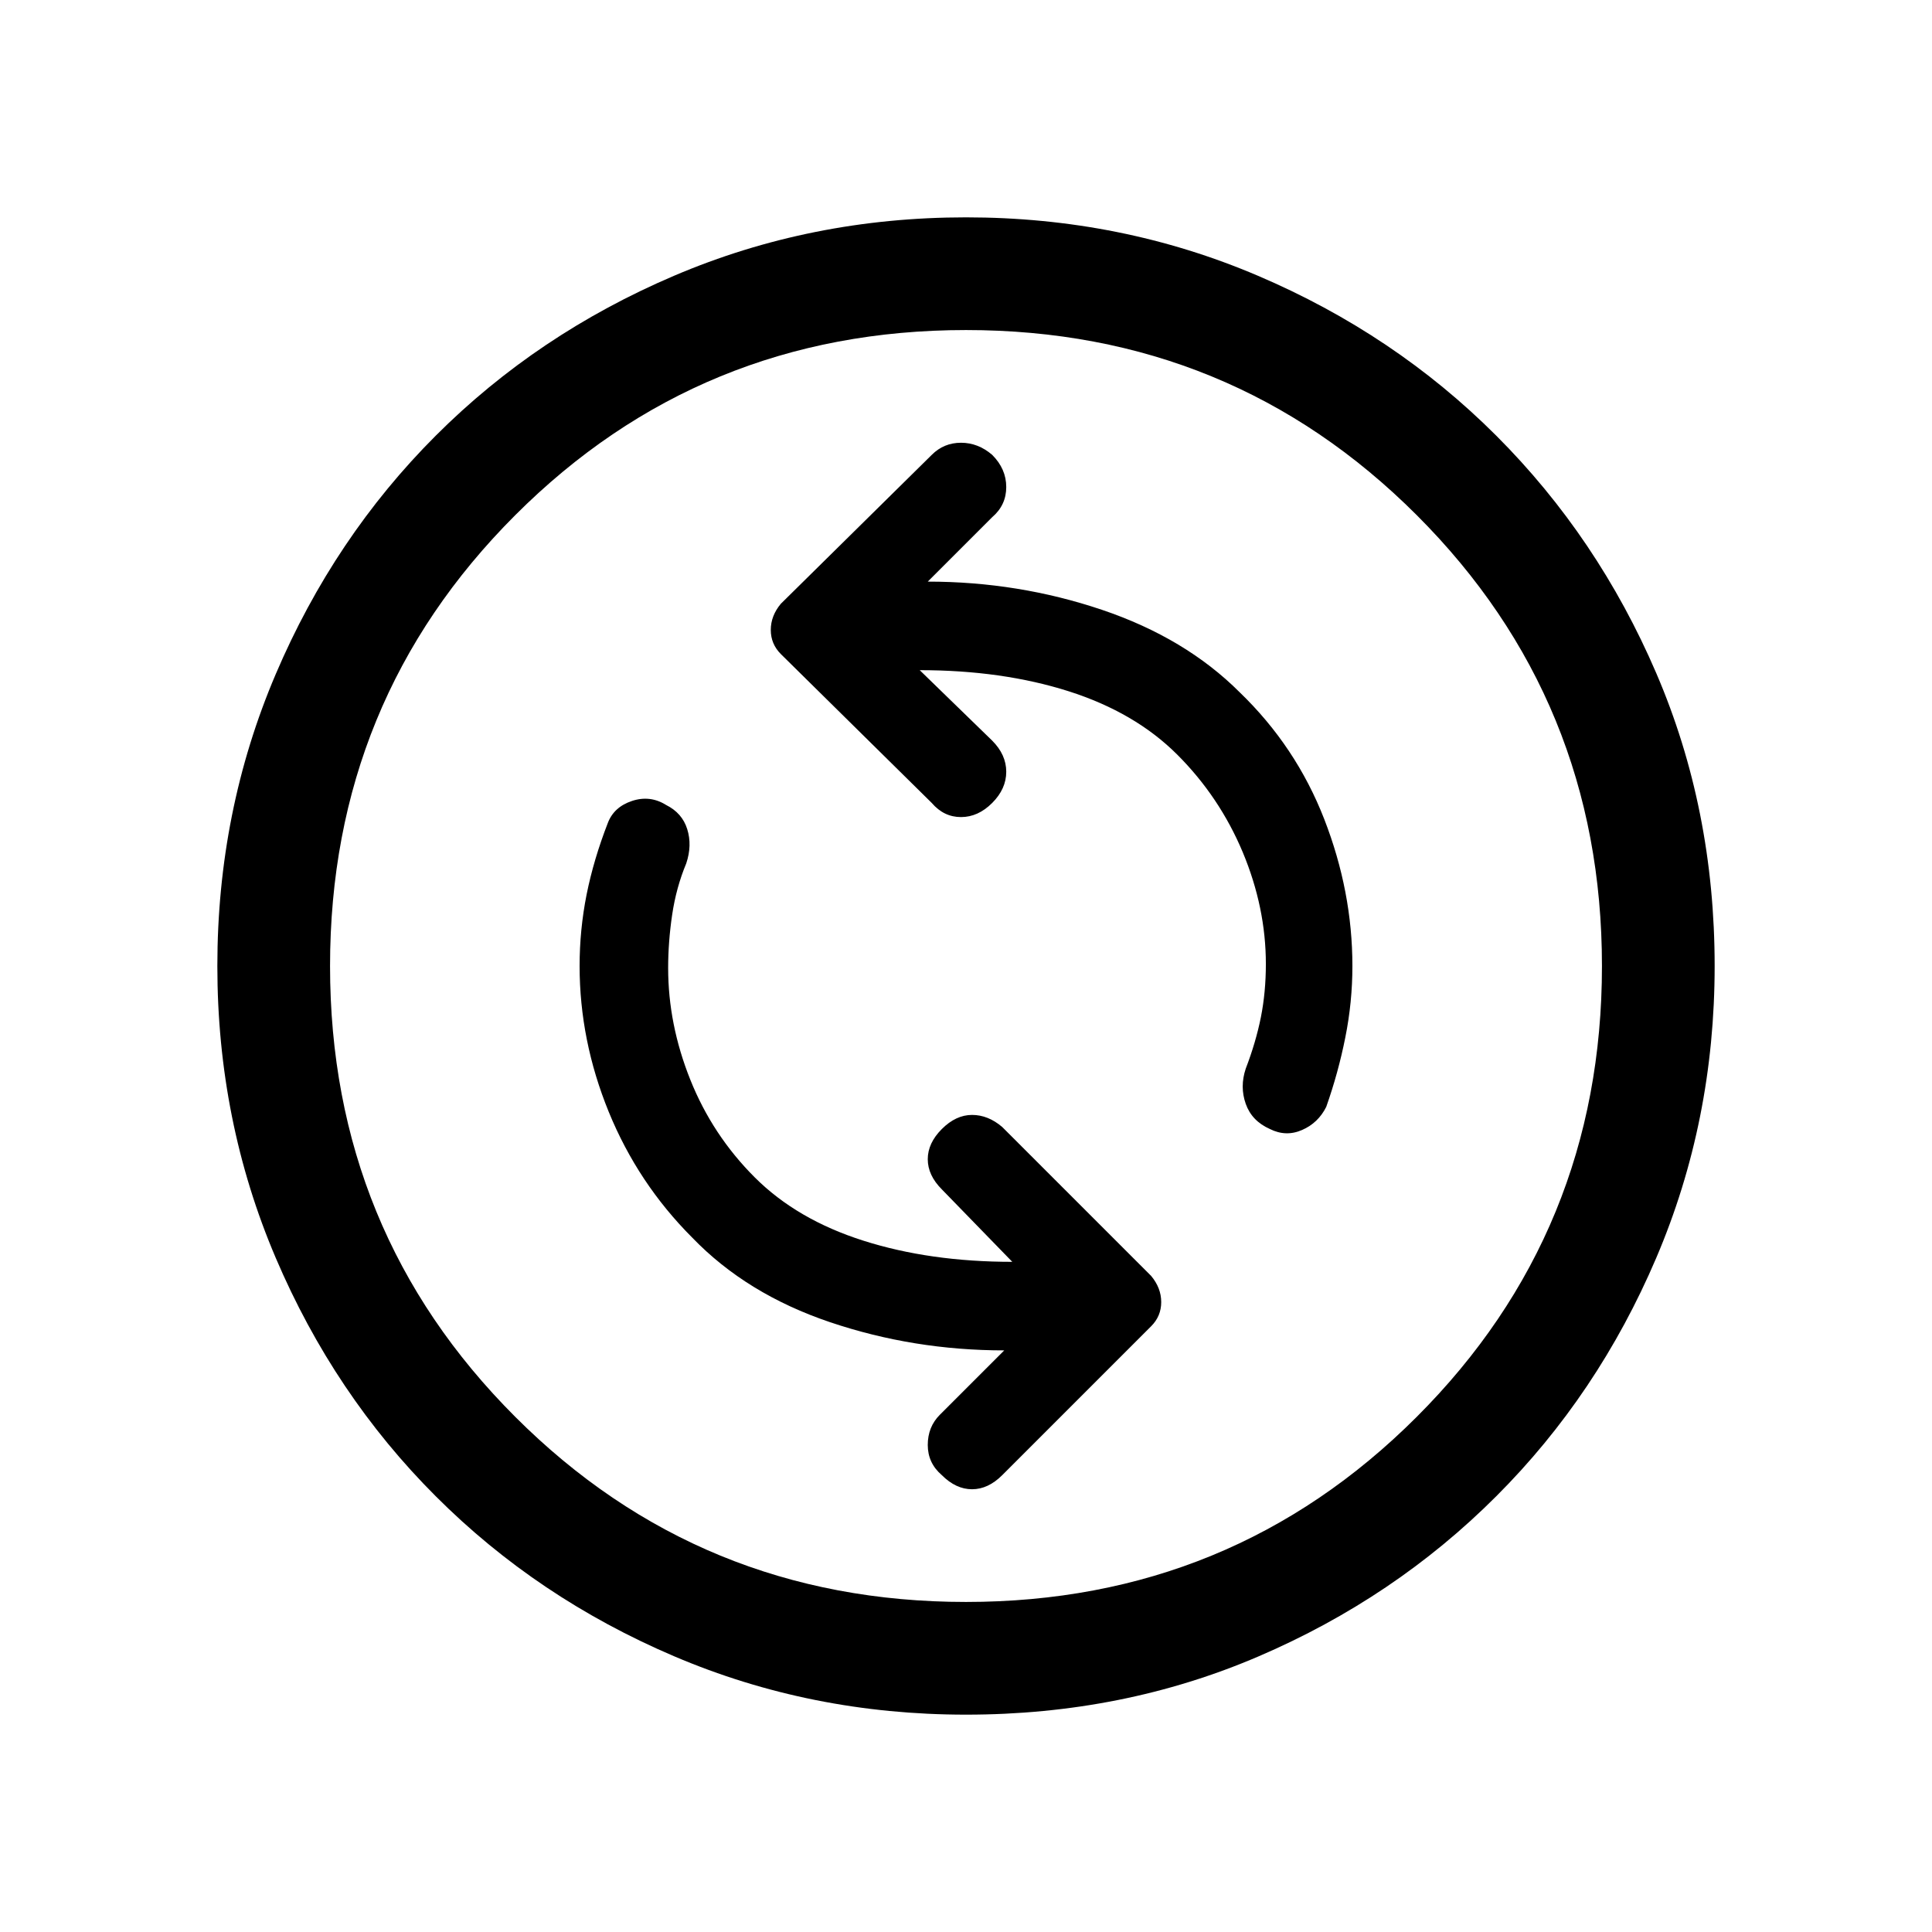 <svg xmlns="http://www.w3.org/2000/svg" height="24" width="24"><path d="M15.775 14.025Q15.975 14.125 16.175 14.037Q16.375 13.95 16.475 13.75Q16.625 13.325 16.712 12.887Q16.8 12.45 16.8 12Q16.8 11.075 16.45 10.175Q16.1 9.275 15.4 8.6Q14.725 7.925 13.688 7.575Q12.65 7.225 11.525 7.225L12.325 6.425Q12.5 6.275 12.5 6.05Q12.5 5.825 12.325 5.65Q12.15 5.5 11.938 5.5Q11.725 5.5 11.575 5.65L9.7 7.5Q9.575 7.65 9.575 7.825Q9.575 8 9.7 8.125L11.575 9.975Q11.725 10.15 11.938 10.15Q12.15 10.15 12.325 9.975Q12.5 9.8 12.5 9.587Q12.5 9.375 12.325 9.2L11.425 8.325Q12.45 8.325 13.275 8.587Q14.1 8.85 14.625 9.375Q15.15 9.9 15.438 10.587Q15.725 11.275 15.725 11.975Q15.725 12.325 15.663 12.637Q15.6 12.95 15.475 13.275Q15.4 13.5 15.475 13.712Q15.55 13.925 15.775 14.025ZM11.7 18.325Q11.875 18.5 12.075 18.5Q12.275 18.5 12.45 18.325L14.3 16.475Q14.425 16.35 14.425 16.175Q14.425 16 14.3 15.85L12.45 14Q12.275 13.85 12.075 13.85Q11.875 13.85 11.7 14.025Q11.525 14.2 11.525 14.4Q11.525 14.6 11.7 14.775L12.575 15.675Q11.55 15.675 10.725 15.412Q9.9 15.15 9.375 14.625Q8.85 14.1 8.575 13.412Q8.3 12.725 8.3 12.025Q8.3 11.7 8.35 11.362Q8.4 11.025 8.525 10.725Q8.6 10.5 8.537 10.3Q8.475 10.1 8.275 10Q8.075 9.875 7.85 9.95Q7.625 10.025 7.55 10.225Q7.375 10.675 7.287 11.112Q7.2 11.55 7.2 12Q7.2 12.925 7.562 13.812Q7.925 14.7 8.6 15.375Q9.275 16.075 10.312 16.425Q11.35 16.775 12.475 16.775L11.675 17.575Q11.525 17.725 11.525 17.95Q11.525 18.175 11.7 18.325ZM12 21.3Q10.075 21.3 8.375 20.575Q6.675 19.85 5.413 18.587Q4.15 17.325 3.425 15.625Q2.7 13.925 2.7 12Q2.7 10.075 3.425 8.375Q4.15 6.675 5.413 5.412Q6.675 4.15 8.375 3.425Q10.075 2.7 12 2.7Q13.925 2.7 15.625 3.425Q17.325 4.15 18.587 5.412Q19.85 6.675 20.575 8.363Q21.3 10.05 21.3 12Q21.3 13.925 20.575 15.625Q19.85 17.325 18.587 18.587Q17.325 19.85 15.637 20.575Q13.95 21.3 12 21.3ZM12 12Q12 12 12 12Q12 12 12 12Q12 12 12 12Q12 12 12 12Q12 12 12 12Q12 12 12 12Q12 12 12 12Q12 12 12 12ZM12 19.9Q15.3 19.9 17.6 17.6Q19.9 15.3 19.9 12Q19.9 8.7 17.6 6.4Q15.3 4.1 12 4.1Q8.7 4.1 6.4 6.4Q4.1 8.7 4.1 12Q4.1 15.3 6.4 17.6Q8.7 19.9 12 19.9Z"/></svg>